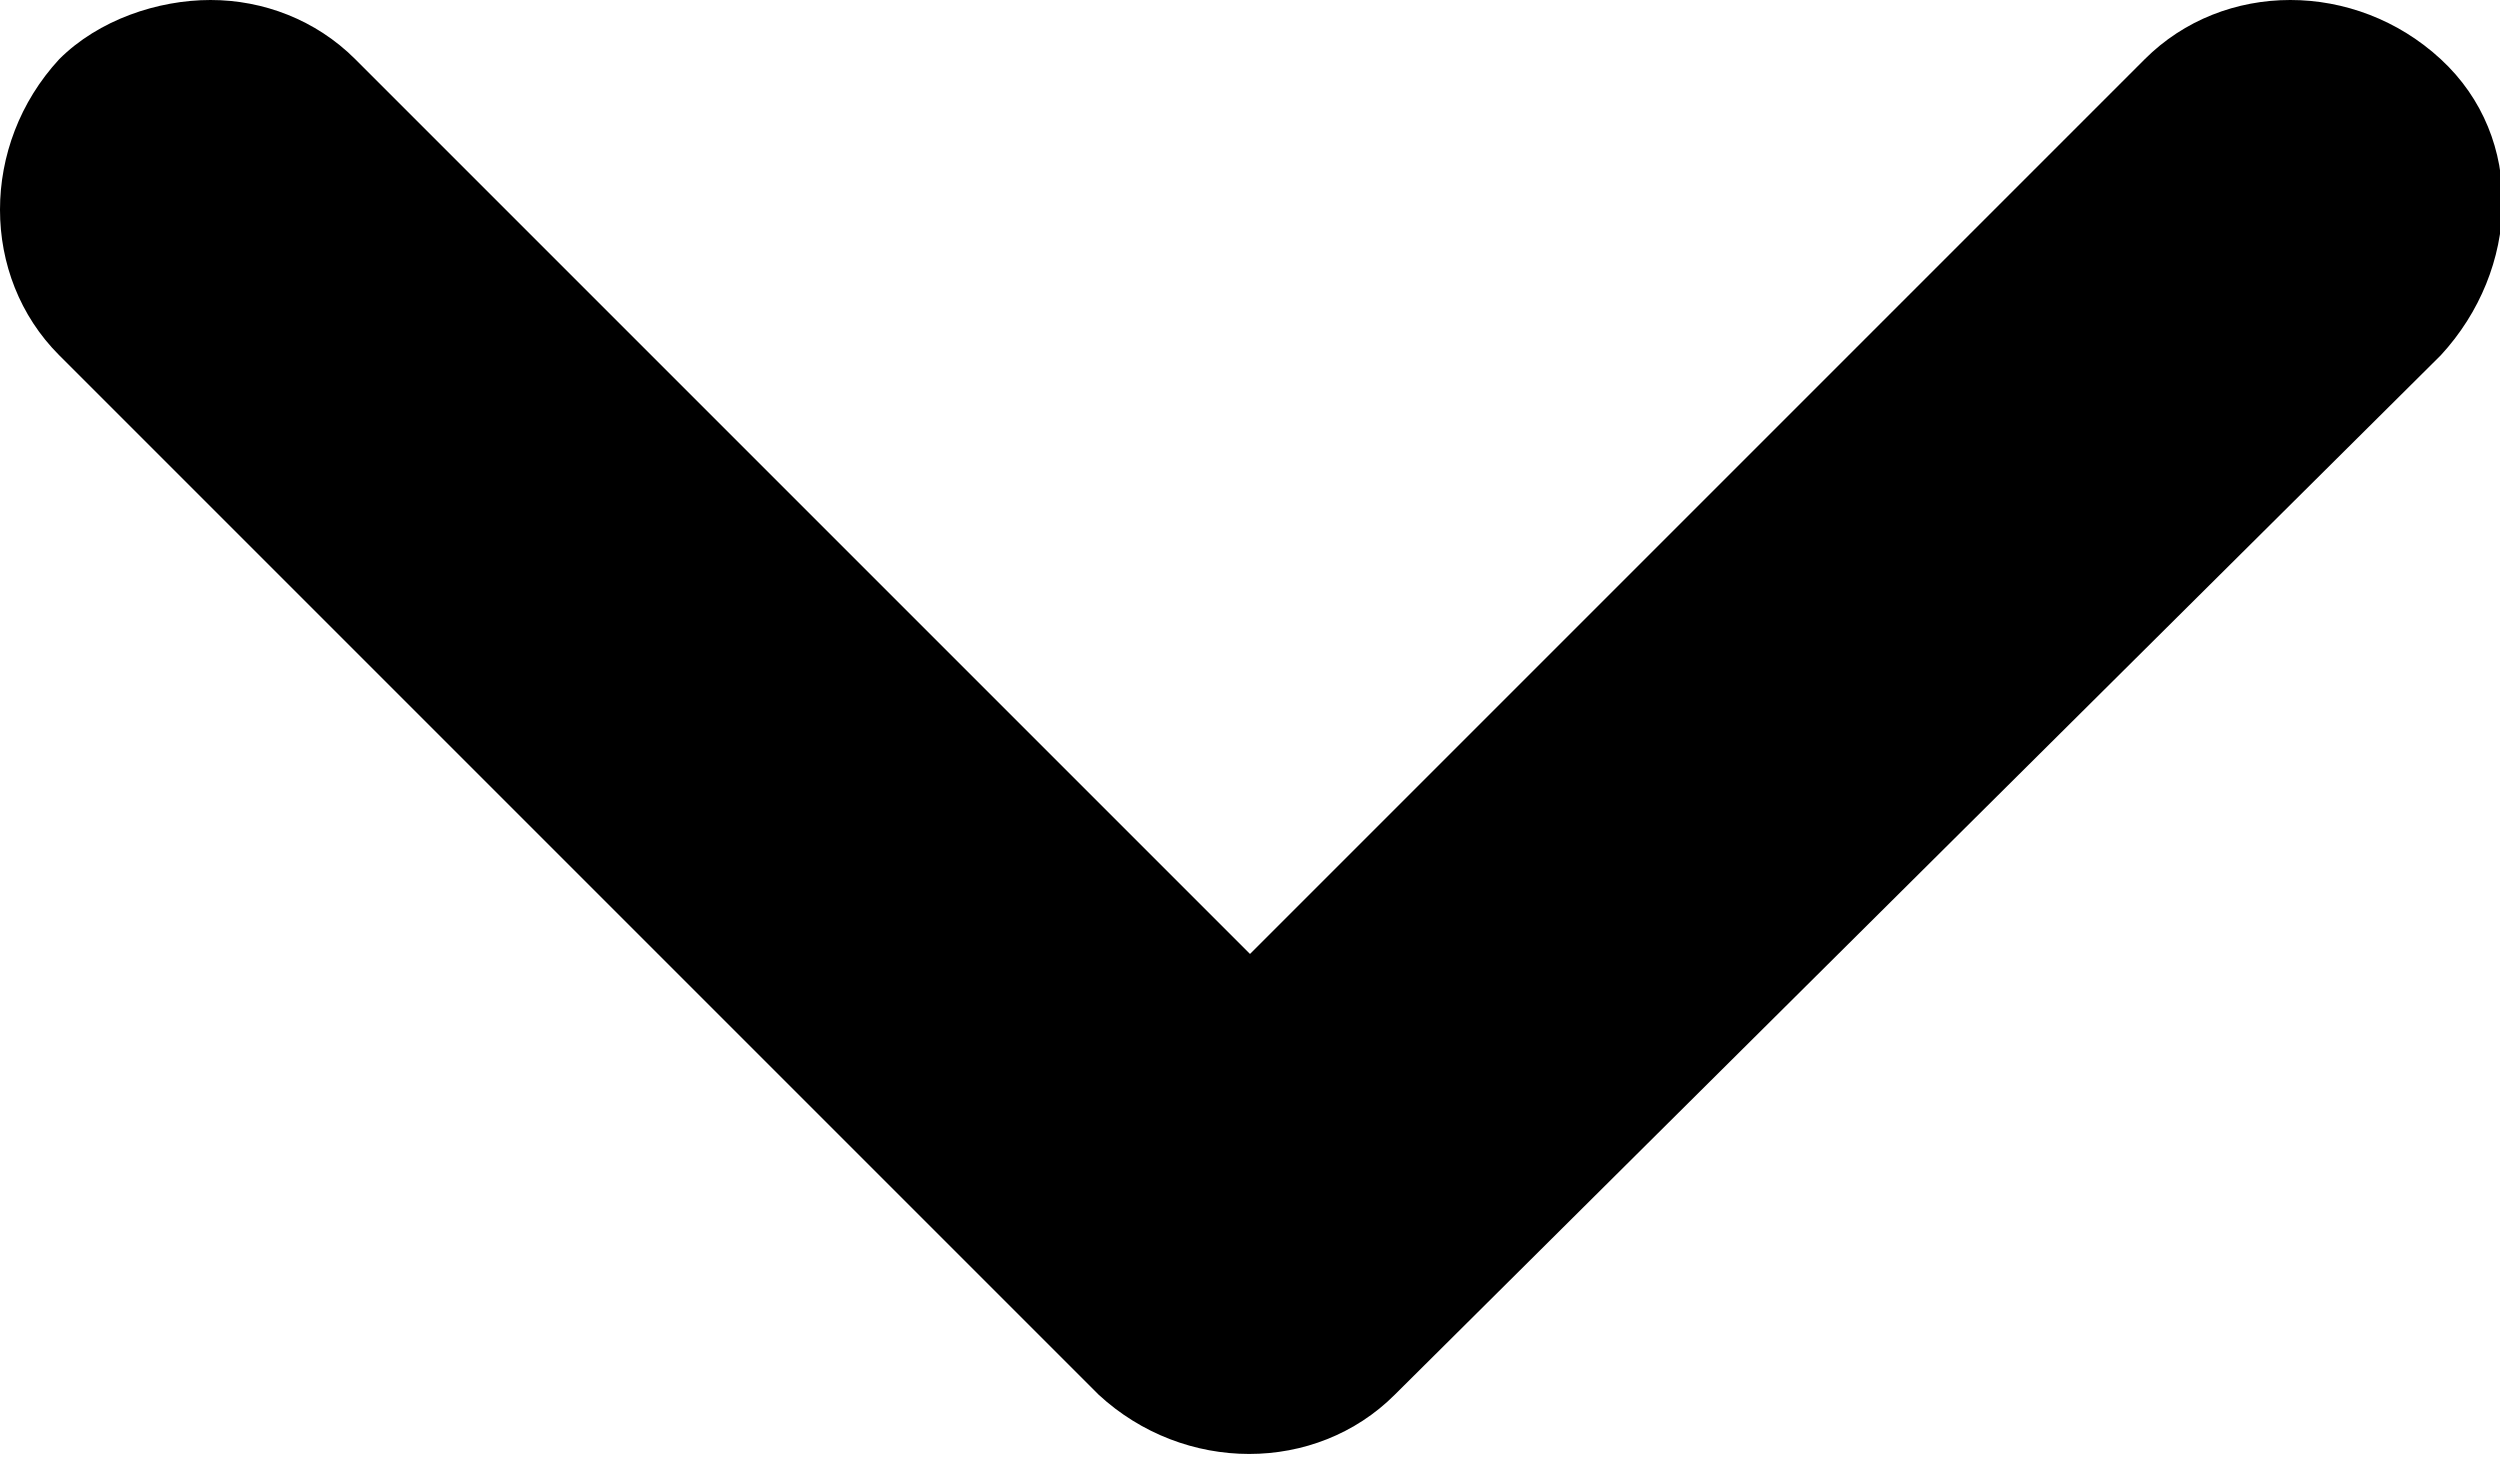<?xml version="1.0" encoding="utf-8"?>
<!-- Generator: Adobe Illustrator 24.0.2, SVG Export Plug-In . SVG Version: 6.00 Build 0)  -->
<svg version="1.1" id="레이어_1" xmlns="http://www.w3.org/2000/svg" xmlns:xlink="http://www.w3.org/1999/xlink" x="0px"
	 y="0px" viewBox="0 0 38 22.2" style="enable-background:new 0 0 38 22.2;" xml:space="preserve">
<g>
	<path d="M3.2,0C4,0,4.8,0.3,5.4,0.9L19,14.5L32.6,0.9c1.2-1.2,3.2-1.2,4.5,0s1.2,3.2,0,4.5L21.2,21.2c-1.2,1.2-3.2,1.2-4.5,0
		L0.9,5.4c-1.2-1.2-1.2-3.2,0-4.5C1.5,0.3,2.4,0,3.2,0z"/>
</g>
</svg>

